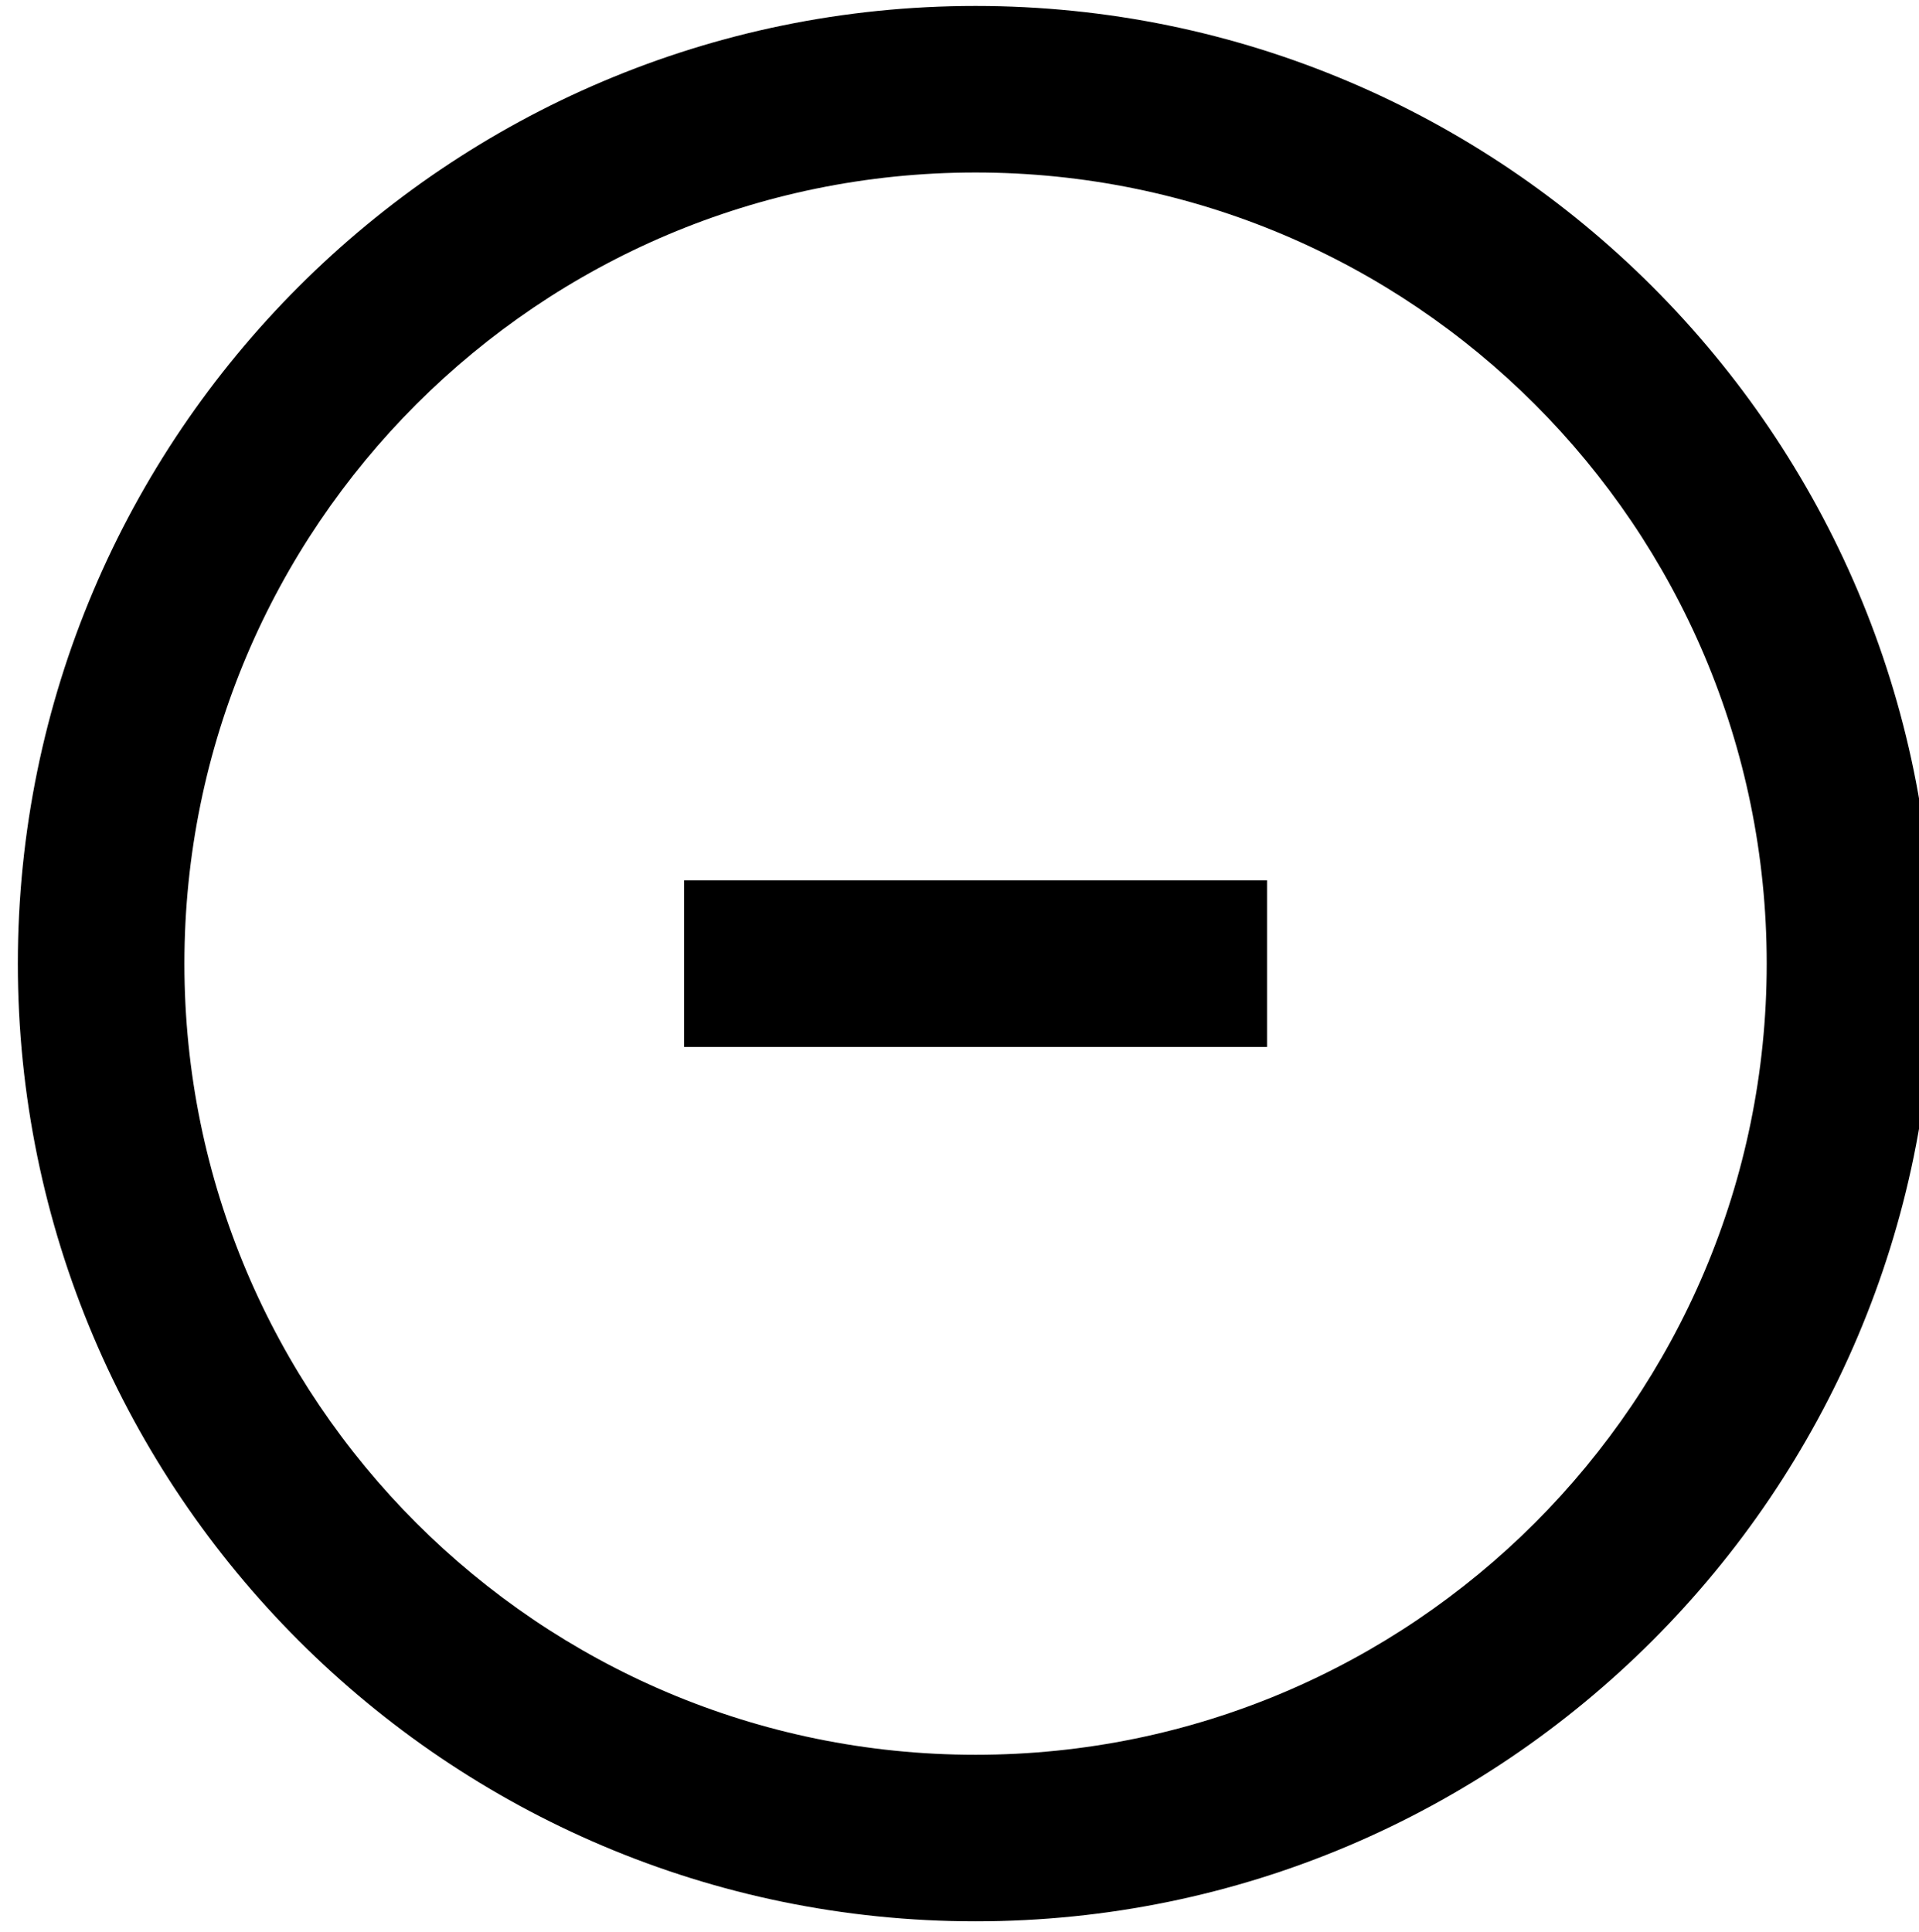 <?xml version="1.0" encoding="utf-8"?>
<!-- Generator: Adobe Illustrator 22.1.0, SVG Export Plug-In . SVG Version: 6.00 Build 0)  -->
<svg version="1.1" id="Layer_1" xmlns="http://www.w3.org/2000/svg" xmlns:xlink="http://www.w3.org/1999/xlink" x="0px" y="0px"
	 viewBox="0 0 161.3 162.4" style="enable-background:new 0 0 161.3 162.4;" xml:space="preserve">
<g>
	<path d="M82,161.5c-44.4,0-80.5-36.1-80.5-80.5S37.6,0.5,82,0.5s80.5,36.1,80.5,80.5S126.4,161.5,82,161.5z M82,14.5
		c-36.7,0-66.5,29.8-66.5,66.5s29.8,66.5,66.5,66.5c36.7,0,66.5-29.8,66.5-66.5S118.7,14.5,82,14.5z"/>
</g>
<rect x="57.5" y="74" width="49" height="14"/>
</svg>
